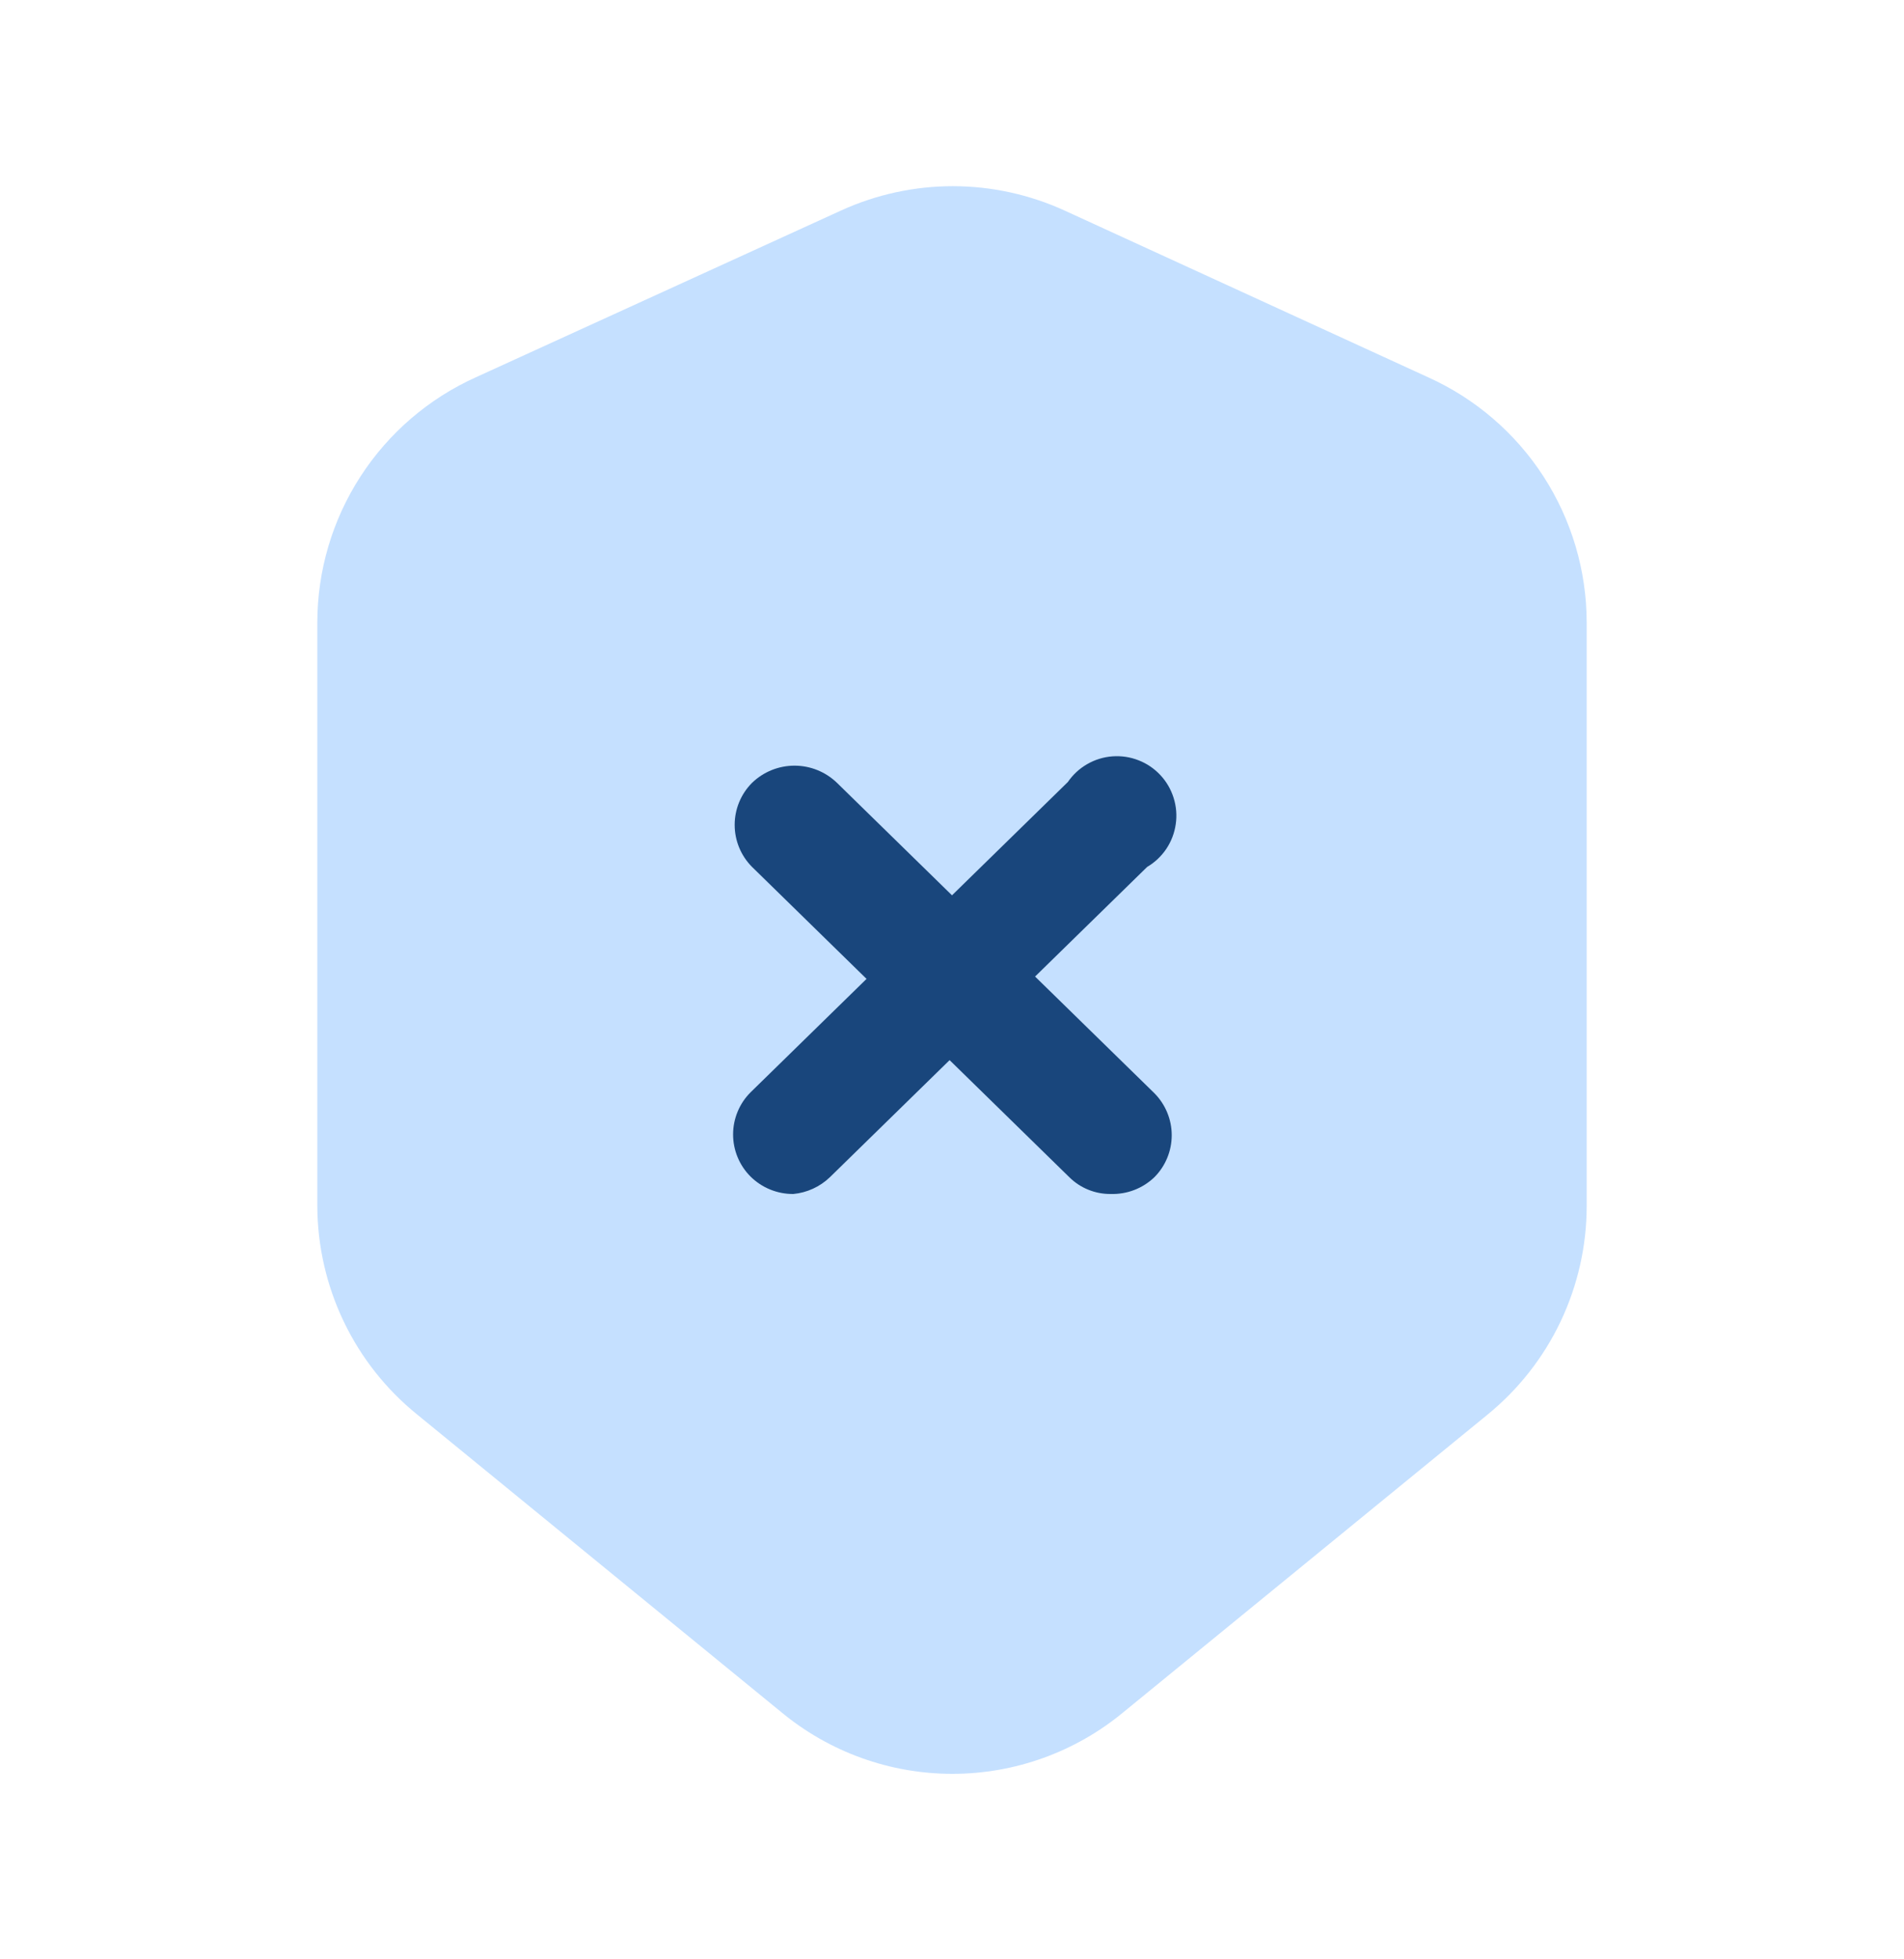 <svg width="35" height="36" viewBox="0 0 35 36" fill="none" xmlns="http://www.w3.org/2000/svg">
<path opacity="0.3" d="M14.364 31.46L7.671 25.992C7.098 25.529 6.636 24.945 6.319 24.282C6.001 23.618 5.835 22.892 5.833 22.156V11.438C5.834 10.485 6.109 9.553 6.627 8.754C7.144 7.955 7.881 7.322 8.75 6.931L15.458 3.869C16.104 3.574 16.805 3.421 17.515 3.421C18.224 3.421 18.925 3.574 19.571 3.869L26.25 6.931C27.118 7.322 27.856 7.955 28.373 8.754C28.89 9.553 29.166 10.485 29.167 11.438V22.156C29.167 22.891 29.003 23.616 28.688 24.28C28.373 24.943 27.913 25.528 27.344 25.992L20.65 31.46C19.766 32.192 18.655 32.592 17.507 32.592C16.36 32.592 15.248 32.192 14.364 31.46Z" fill="#3E97FF"/>
<path d="M20.417 21.938C20.276 21.939 20.137 21.913 20.007 21.86C19.877 21.808 19.758 21.73 19.658 21.631L13.825 15.929C13.62 15.724 13.505 15.446 13.505 15.156C13.505 14.866 13.62 14.588 13.825 14.383C14.034 14.181 14.314 14.068 14.605 14.068C14.896 14.068 15.176 14.181 15.385 14.383L21.219 20.085C21.424 20.291 21.539 20.569 21.539 20.858C21.539 21.148 21.424 21.426 21.219 21.631C21.112 21.733 20.986 21.813 20.849 21.865C20.711 21.918 20.564 21.942 20.417 21.938Z" fill="#19467C"/>
<path d="M14.583 21.938C14.437 21.939 14.293 21.911 14.158 21.856C14.022 21.801 13.899 21.719 13.796 21.617C13.591 21.412 13.476 21.134 13.476 20.844C13.476 20.554 13.591 20.276 13.796 20.071L19.629 14.369C19.722 14.234 19.843 14.121 19.985 14.04C20.127 13.958 20.286 13.909 20.449 13.897C20.612 13.885 20.776 13.909 20.928 13.969C21.081 14.028 21.218 14.121 21.33 14.241C21.442 14.36 21.525 14.504 21.574 14.66C21.623 14.816 21.637 14.981 21.613 15.143C21.59 15.305 21.531 15.46 21.44 15.596C21.349 15.732 21.228 15.846 21.087 15.929L15.254 21.631C15.071 21.806 14.835 21.914 14.583 21.938Z" fill="#19467C"/>
</svg>

